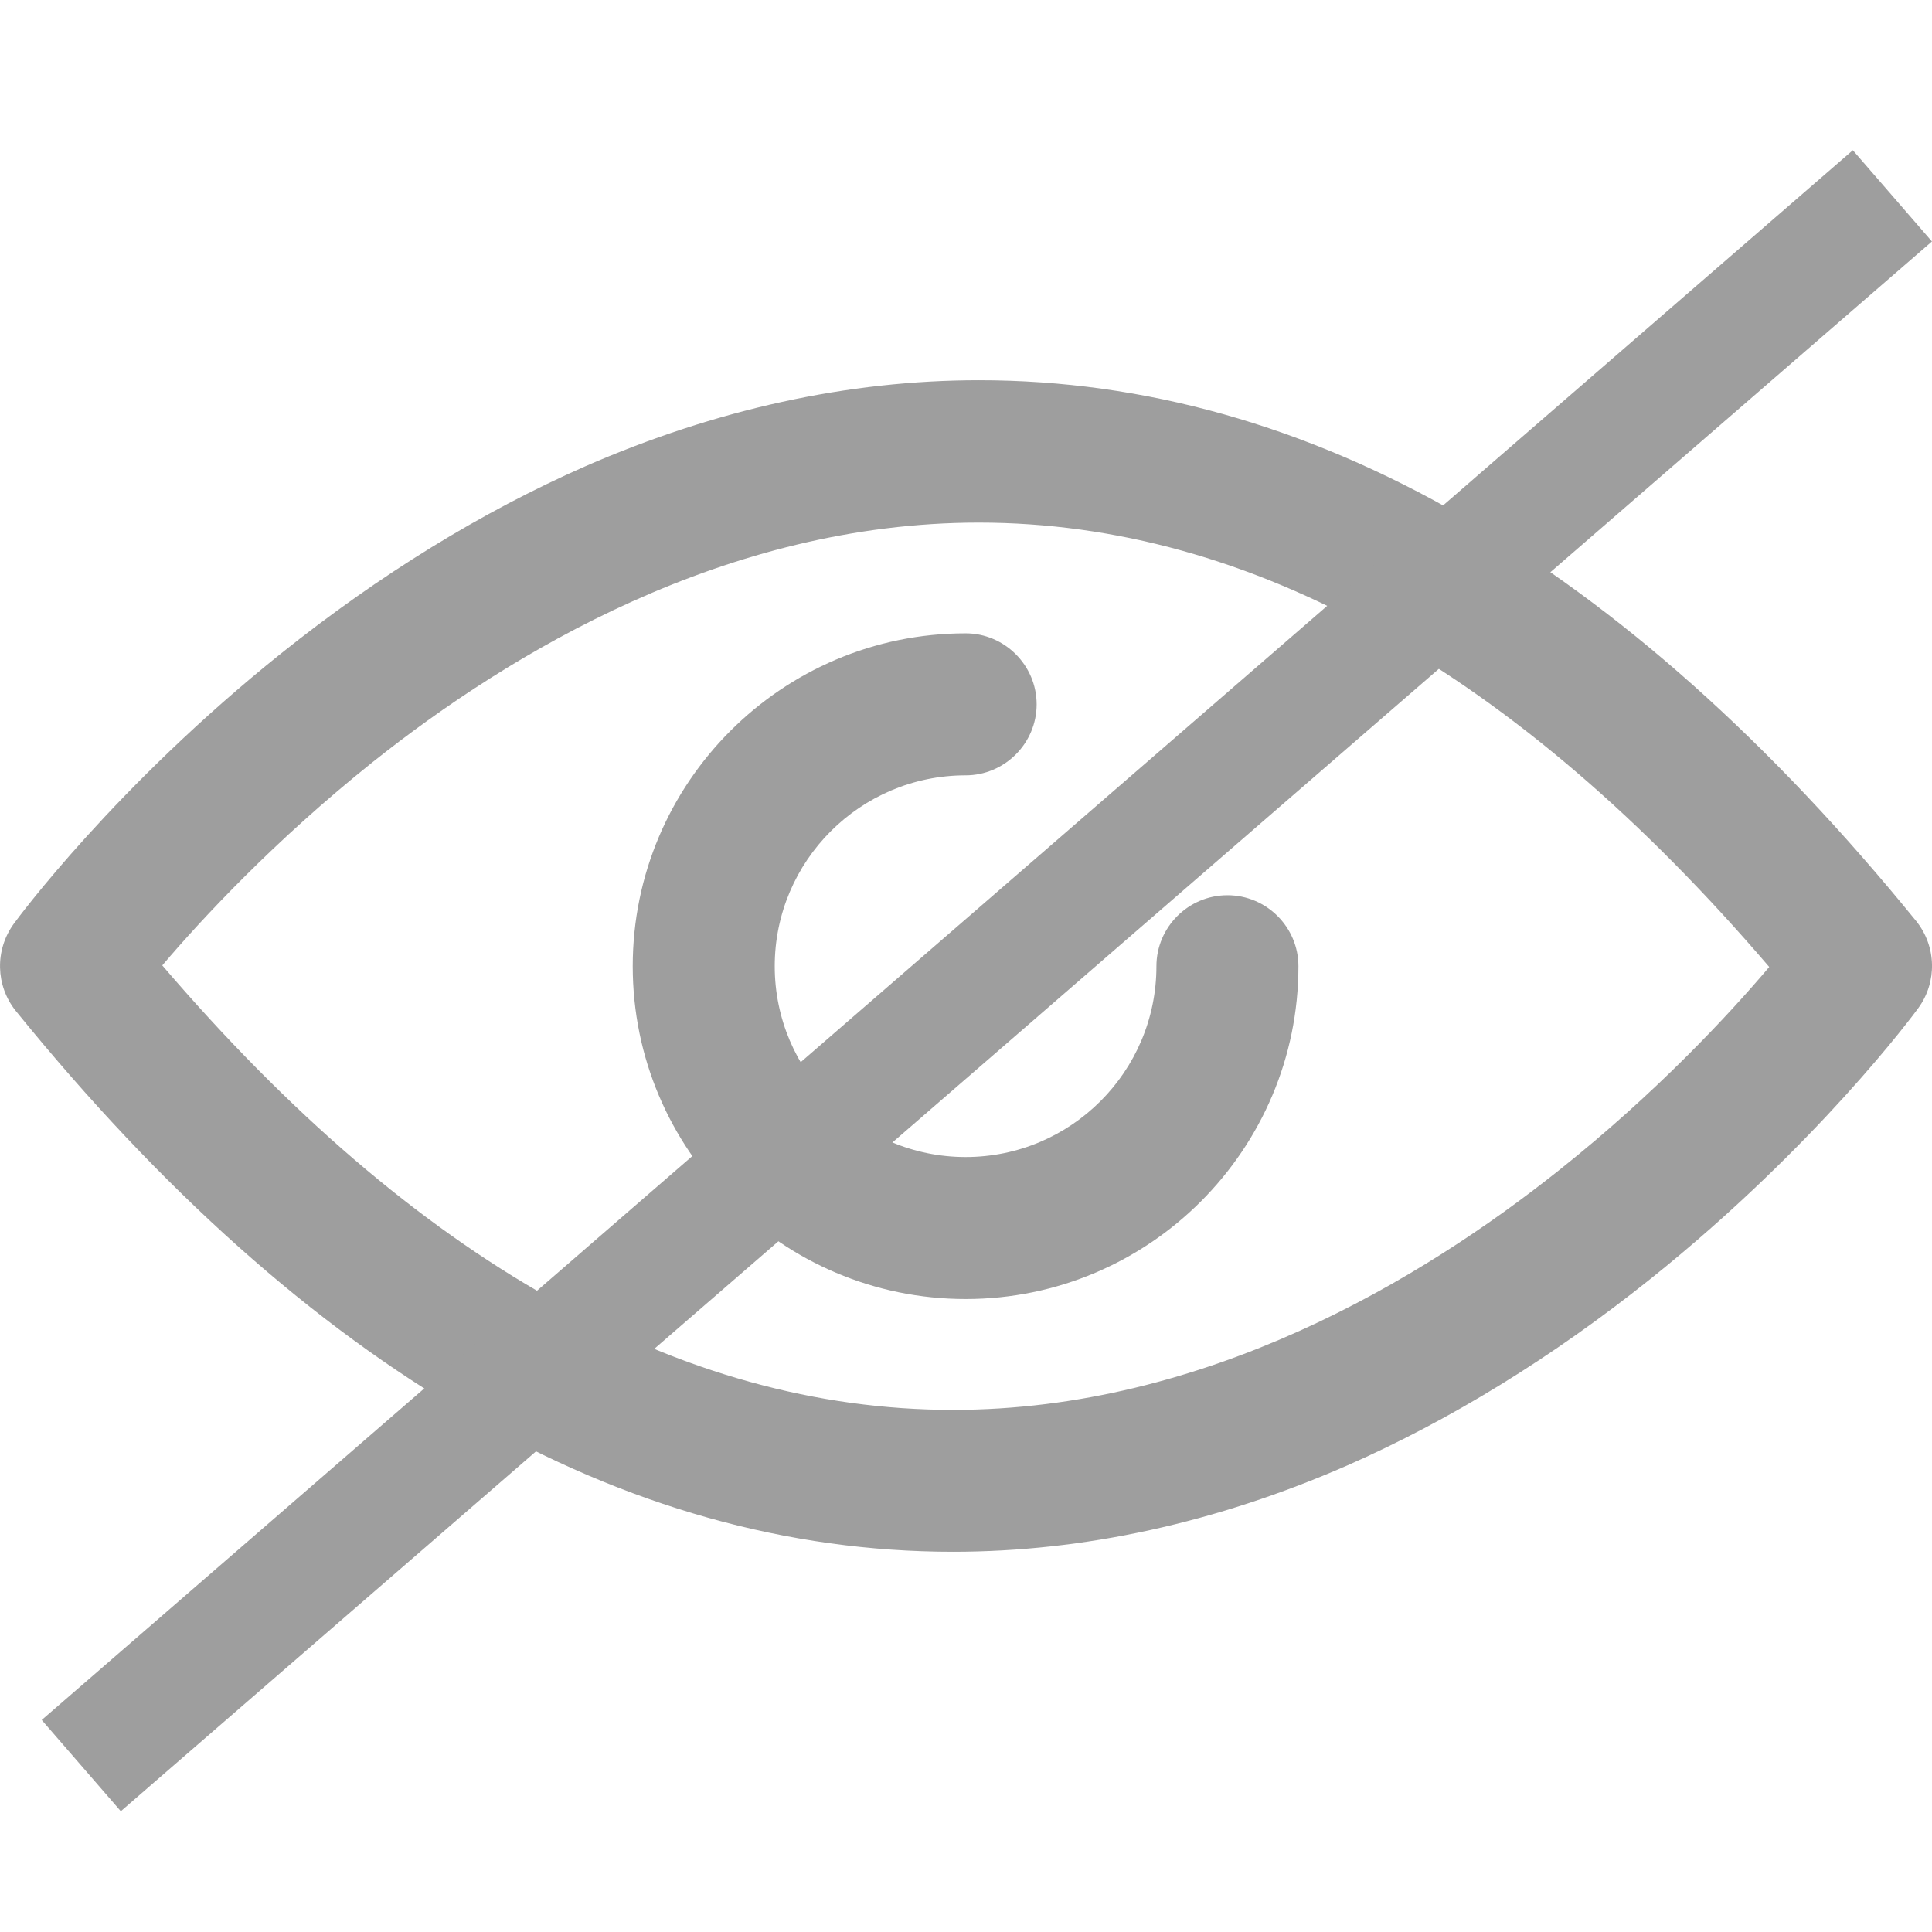 <svg width="16" height="16" viewBox="0 0 16 16" fill="none" xmlns="http://www.w3.org/2000/svg">
<g clip-path="url(#clip0_2_54)">
<path d="M15.87 7.629C13.454 4.658 10.845 3.149 8.108 3.149C7.024 3.149 5.926 3.39 4.842 3.864C3.99 4.239 3.144 4.759 2.331 5.409C0.956 6.509 0.146 7.606 0.113 7.652C-0.043 7.868 -0.037 8.162 0.13 8.371C2.543 11.346 5.156 12.851 7.892 12.851C8.977 12.851 10.074 12.61 11.158 12.136C12.01 11.761 12.856 11.241 13.669 10.591C15.044 9.491 15.854 8.394 15.887 8.348C16.044 8.132 16.037 7.838 15.87 7.629ZM12.909 9.693C11.772 10.598 9.982 11.676 7.892 11.676C5.636 11.676 3.435 10.438 1.344 7.995C1.674 7.606 2.278 6.957 3.088 6.31C4.225 5.405 6.014 4.328 8.105 4.328C10.361 4.328 12.562 5.565 14.652 8.008C14.323 8.397 13.718 9.05 12.909 9.693Z" fill="#9E9E9E"/>
<path d="M10.165 7.414C9.842 7.414 9.577 7.678 9.577 8.002C9.577 8.874 8.869 9.582 7.997 9.582C7.125 9.582 6.416 8.874 6.416 8.002C6.416 7.13 7.125 6.421 7.997 6.421C8.32 6.421 8.585 6.156 8.585 5.833C8.585 5.51 8.32 5.245 7.997 5.245C6.475 5.245 5.24 6.483 5.24 8.002C5.24 9.52 6.475 10.758 7.997 10.758C9.519 10.758 10.753 9.52 10.753 8.002C10.753 7.678 10.489 7.414 10.165 7.414Z" fill="#9E9E9E"/>
<line x1="0.673" y1="14.622" x2="15.672" y2="1.622" stroke="#9E9E9E"/>
</g>
<defs>
<clipPath id="clip0_2_54">
<rect width="16" height="16" fill="white"/>
</clipPath>
</defs>
</svg>
